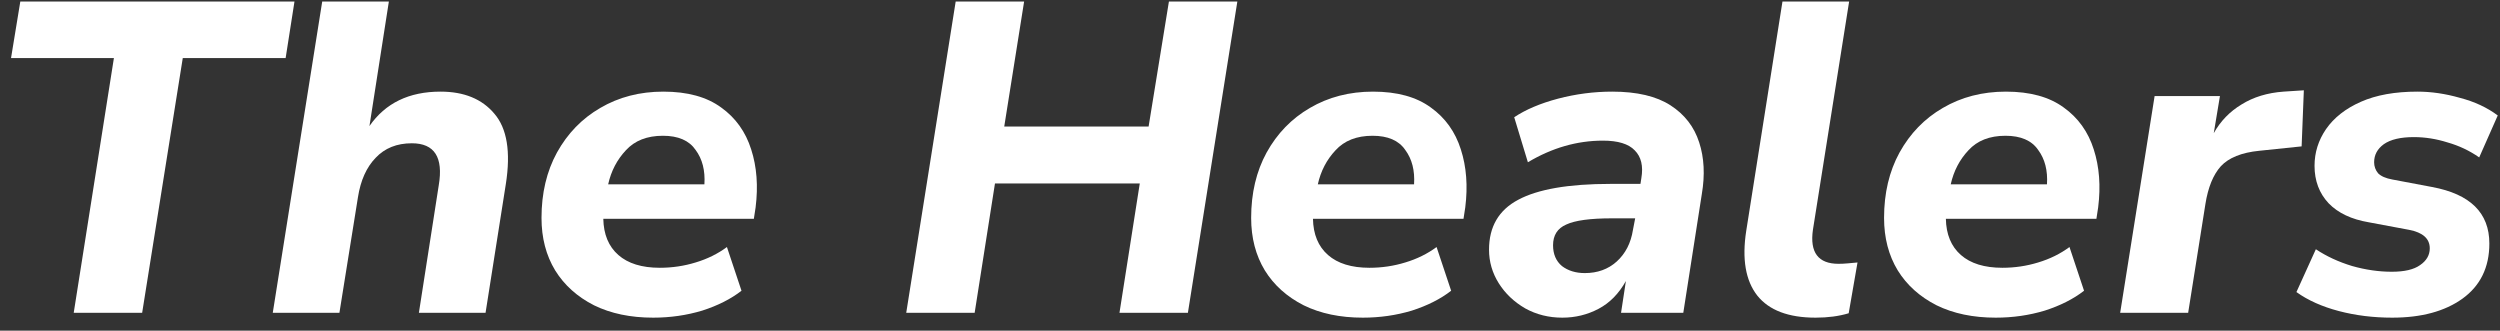 <svg width="189" height="25" viewBox="0 0 189 25" fill="none" xmlns="http://www.w3.org/2000/svg">
<rect x="0" y="0" width="189" height="25" fill="#333333" stroke="none"/>
<path d="M5.573 23.648L8.611 4.39H0.834L1.535 0.118H22.262L21.594 4.39H13.817L10.747 23.648H5.573Z" fill="white"/>
<path d="M20.621 23.648L24.359 0.118H29.398L27.93 9.53C29.131 7.795 30.923 6.927 33.303 6.927C35.084 6.927 36.441 7.483 37.375 8.596C38.332 9.708 38.621 11.477 38.243 13.902L36.708 23.648H31.668L33.17 14.003C33.526 11.889 32.847 10.832 31.134 10.832C29.999 10.832 29.087 11.199 28.397 11.933C27.707 12.645 27.262 13.636 27.062 14.904L25.66 23.648H20.621Z" fill="white"/>
<path d="M49.382 24.015C47.668 24.015 46.178 23.704 44.909 23.081C43.641 22.436 42.662 21.557 41.972 20.444C41.282 19.309 40.938 17.985 40.938 16.473C40.938 14.603 41.327 12.957 42.106 11.533C42.907 10.086 43.997 8.963 45.377 8.162C46.778 7.339 48.369 6.927 50.149 6.927C51.974 6.927 53.431 7.327 54.522 8.128C55.612 8.907 56.368 9.964 56.791 11.299C57.214 12.612 57.325 14.069 57.125 15.671L56.992 16.539H45.61C45.632 17.718 46.011 18.631 46.745 19.276C47.479 19.921 48.525 20.244 49.882 20.244C50.817 20.244 51.718 20.11 52.586 19.843C53.476 19.576 54.266 19.187 54.956 18.675L56.057 21.98C55.256 22.603 54.266 23.103 53.087 23.482C51.907 23.837 50.672 24.015 49.382 24.015ZM50.116 10.264C48.914 10.264 47.98 10.632 47.312 11.366C46.645 12.078 46.2 12.935 45.977 13.936H53.253C53.32 12.89 53.098 12.022 52.586 11.333C52.096 10.62 51.273 10.264 50.116 10.264Z" fill="white"/>
<path d="M68.511 23.648L72.249 0.118H77.423L75.921 9.564H86.835L88.37 0.118H93.543L89.805 23.648H84.632L86.167 13.869H75.22L73.684 23.648H68.511Z" fill="white"/>
<path d="M103.031 24.015C101.318 24.015 99.827 23.704 98.559 23.081C97.291 22.436 96.311 21.557 95.622 20.444C94.932 19.309 94.587 17.985 94.587 16.473C94.587 14.603 94.977 12.957 95.755 11.533C96.556 10.086 97.647 8.963 99.026 8.162C100.428 7.339 102.019 6.927 103.799 6.927C105.623 6.927 107.081 7.327 108.171 8.128C109.261 8.907 110.018 9.964 110.441 11.299C110.864 12.612 110.975 14.069 110.775 15.671L110.641 16.539H99.26C99.282 17.718 99.66 18.631 100.395 19.276C101.129 19.921 102.175 20.244 103.532 20.244C104.466 20.244 105.368 20.11 106.235 19.843C107.125 19.576 107.915 19.187 108.605 18.675L109.707 21.98C108.905 22.603 107.915 23.103 106.736 23.482C105.557 23.837 104.322 24.015 103.031 24.015ZM103.766 10.264C102.564 10.264 101.629 10.632 100.962 11.366C100.294 12.078 99.849 12.935 99.627 13.936H106.903C106.97 12.89 106.747 12.022 106.235 11.333C105.746 10.62 104.923 10.264 103.766 10.264Z" fill="white"/>
<path d="M118.112 24.015C117.088 24.015 116.153 23.782 115.308 23.315C114.462 22.825 113.795 22.191 113.305 21.412C112.816 20.633 112.571 19.788 112.571 18.876C112.571 17.14 113.305 15.883 114.774 15.104C116.265 14.303 118.59 13.902 121.75 13.902H124.019L124.086 13.469C124.242 12.556 124.075 11.855 123.585 11.366C123.118 10.876 122.317 10.632 121.182 10.632C119.224 10.632 117.333 11.177 115.508 12.267L114.474 8.863C115.341 8.284 116.443 7.817 117.778 7.461C119.135 7.105 120.504 6.927 121.883 6.927C123.752 6.927 125.221 7.272 126.289 7.962C127.357 8.651 128.08 9.586 128.458 10.765C128.836 11.922 128.903 13.224 128.658 14.67L127.257 23.648H122.551L122.918 21.245C122.384 22.202 121.694 22.903 120.848 23.348C120.003 23.793 119.091 24.015 118.112 24.015ZM119.814 20.645C120.771 20.645 121.572 20.355 122.217 19.777C122.884 19.176 123.296 18.375 123.452 17.374L123.619 16.506H121.85C120.225 16.506 119.079 16.662 118.412 16.973C117.744 17.262 117.411 17.785 117.411 18.542C117.411 19.209 117.633 19.732 118.078 20.11C118.545 20.466 119.124 20.645 119.814 20.645Z" fill="white"/>
<path d="M137.257 24.015C135.21 24.015 133.742 23.459 132.852 22.347C131.962 21.212 131.684 19.576 132.017 17.44L134.754 0.118H139.794L137.057 17.374C136.812 19.087 137.458 19.944 138.993 19.944C139.216 19.944 139.449 19.933 139.694 19.91C139.939 19.888 140.183 19.866 140.428 19.843L139.761 23.682C139.026 23.904 138.192 24.015 137.257 24.015Z" fill="white"/>
<path d="M150.879 24.015C149.166 24.015 147.675 23.704 146.407 23.081C145.138 22.436 144.159 21.557 143.47 20.444C142.78 19.309 142.435 17.985 142.435 16.473C142.435 14.603 142.824 12.957 143.603 11.533C144.404 10.086 145.494 8.963 146.874 8.162C148.276 7.339 149.867 6.927 151.647 6.927C153.471 6.927 154.929 7.327 156.019 8.128C157.109 8.907 157.866 9.964 158.289 11.299C158.711 12.612 158.823 14.069 158.622 15.671L158.489 16.539H147.108C147.13 17.718 147.508 18.631 148.242 19.276C148.977 19.921 150.022 20.244 151.38 20.244C152.314 20.244 153.215 20.11 154.083 19.843C154.973 19.576 155.763 19.187 156.453 18.675L157.554 21.98C156.753 22.603 155.763 23.103 154.584 23.482C153.405 23.837 152.17 24.015 150.879 24.015ZM151.613 10.264C150.412 10.264 149.477 10.632 148.81 11.366C148.142 12.078 147.697 12.935 147.475 13.936H154.751C154.818 12.89 154.595 12.022 154.083 11.333C153.594 10.62 152.77 10.264 151.613 10.264Z" fill="white"/>
<path d="M160.285 23.648L162.889 7.261H167.828L167.361 10.064C167.873 9.152 168.574 8.429 169.464 7.895C170.354 7.339 171.411 7.016 172.635 6.927L174.17 6.827L174.003 11.066L170.799 11.399C169.464 11.533 168.496 11.922 167.895 12.568C167.317 13.213 166.927 14.169 166.727 15.438L165.425 23.648H160.285Z" fill="white"/>
<path d="M180.853 24.015C179.429 24.015 178.083 23.849 176.814 23.515C175.546 23.181 174.478 22.703 173.61 22.08L175.079 18.842C175.88 19.376 176.792 19.799 177.816 20.11C178.839 20.4 179.84 20.544 180.819 20.544C181.776 20.544 182.488 20.378 182.955 20.044C183.445 19.71 183.69 19.287 183.69 18.775C183.69 18.041 183.167 17.574 182.121 17.374L179.084 16.806C177.771 16.584 176.759 16.105 176.047 15.371C175.335 14.614 174.979 13.669 174.979 12.534C174.979 11.533 175.268 10.609 175.846 9.764C176.447 8.896 177.326 8.206 178.483 7.695C179.64 7.183 181.064 6.927 182.755 6.927C183.801 6.927 184.869 7.083 185.959 7.394C187.072 7.683 188.029 8.128 188.83 8.729L187.428 11.9C186.694 11.388 185.893 11.01 185.025 10.765C184.179 10.498 183.334 10.365 182.488 10.365C181.487 10.365 180.73 10.543 180.219 10.899C179.729 11.255 179.484 11.711 179.484 12.267C179.484 12.579 179.584 12.857 179.785 13.101C180.007 13.324 180.363 13.48 180.853 13.569L183.857 14.136C186.749 14.67 188.195 16.094 188.195 18.408C188.195 20.211 187.517 21.601 186.16 22.58C184.825 23.537 183.056 24.015 180.853 24.015Z" fill="white"/>
</svg>
